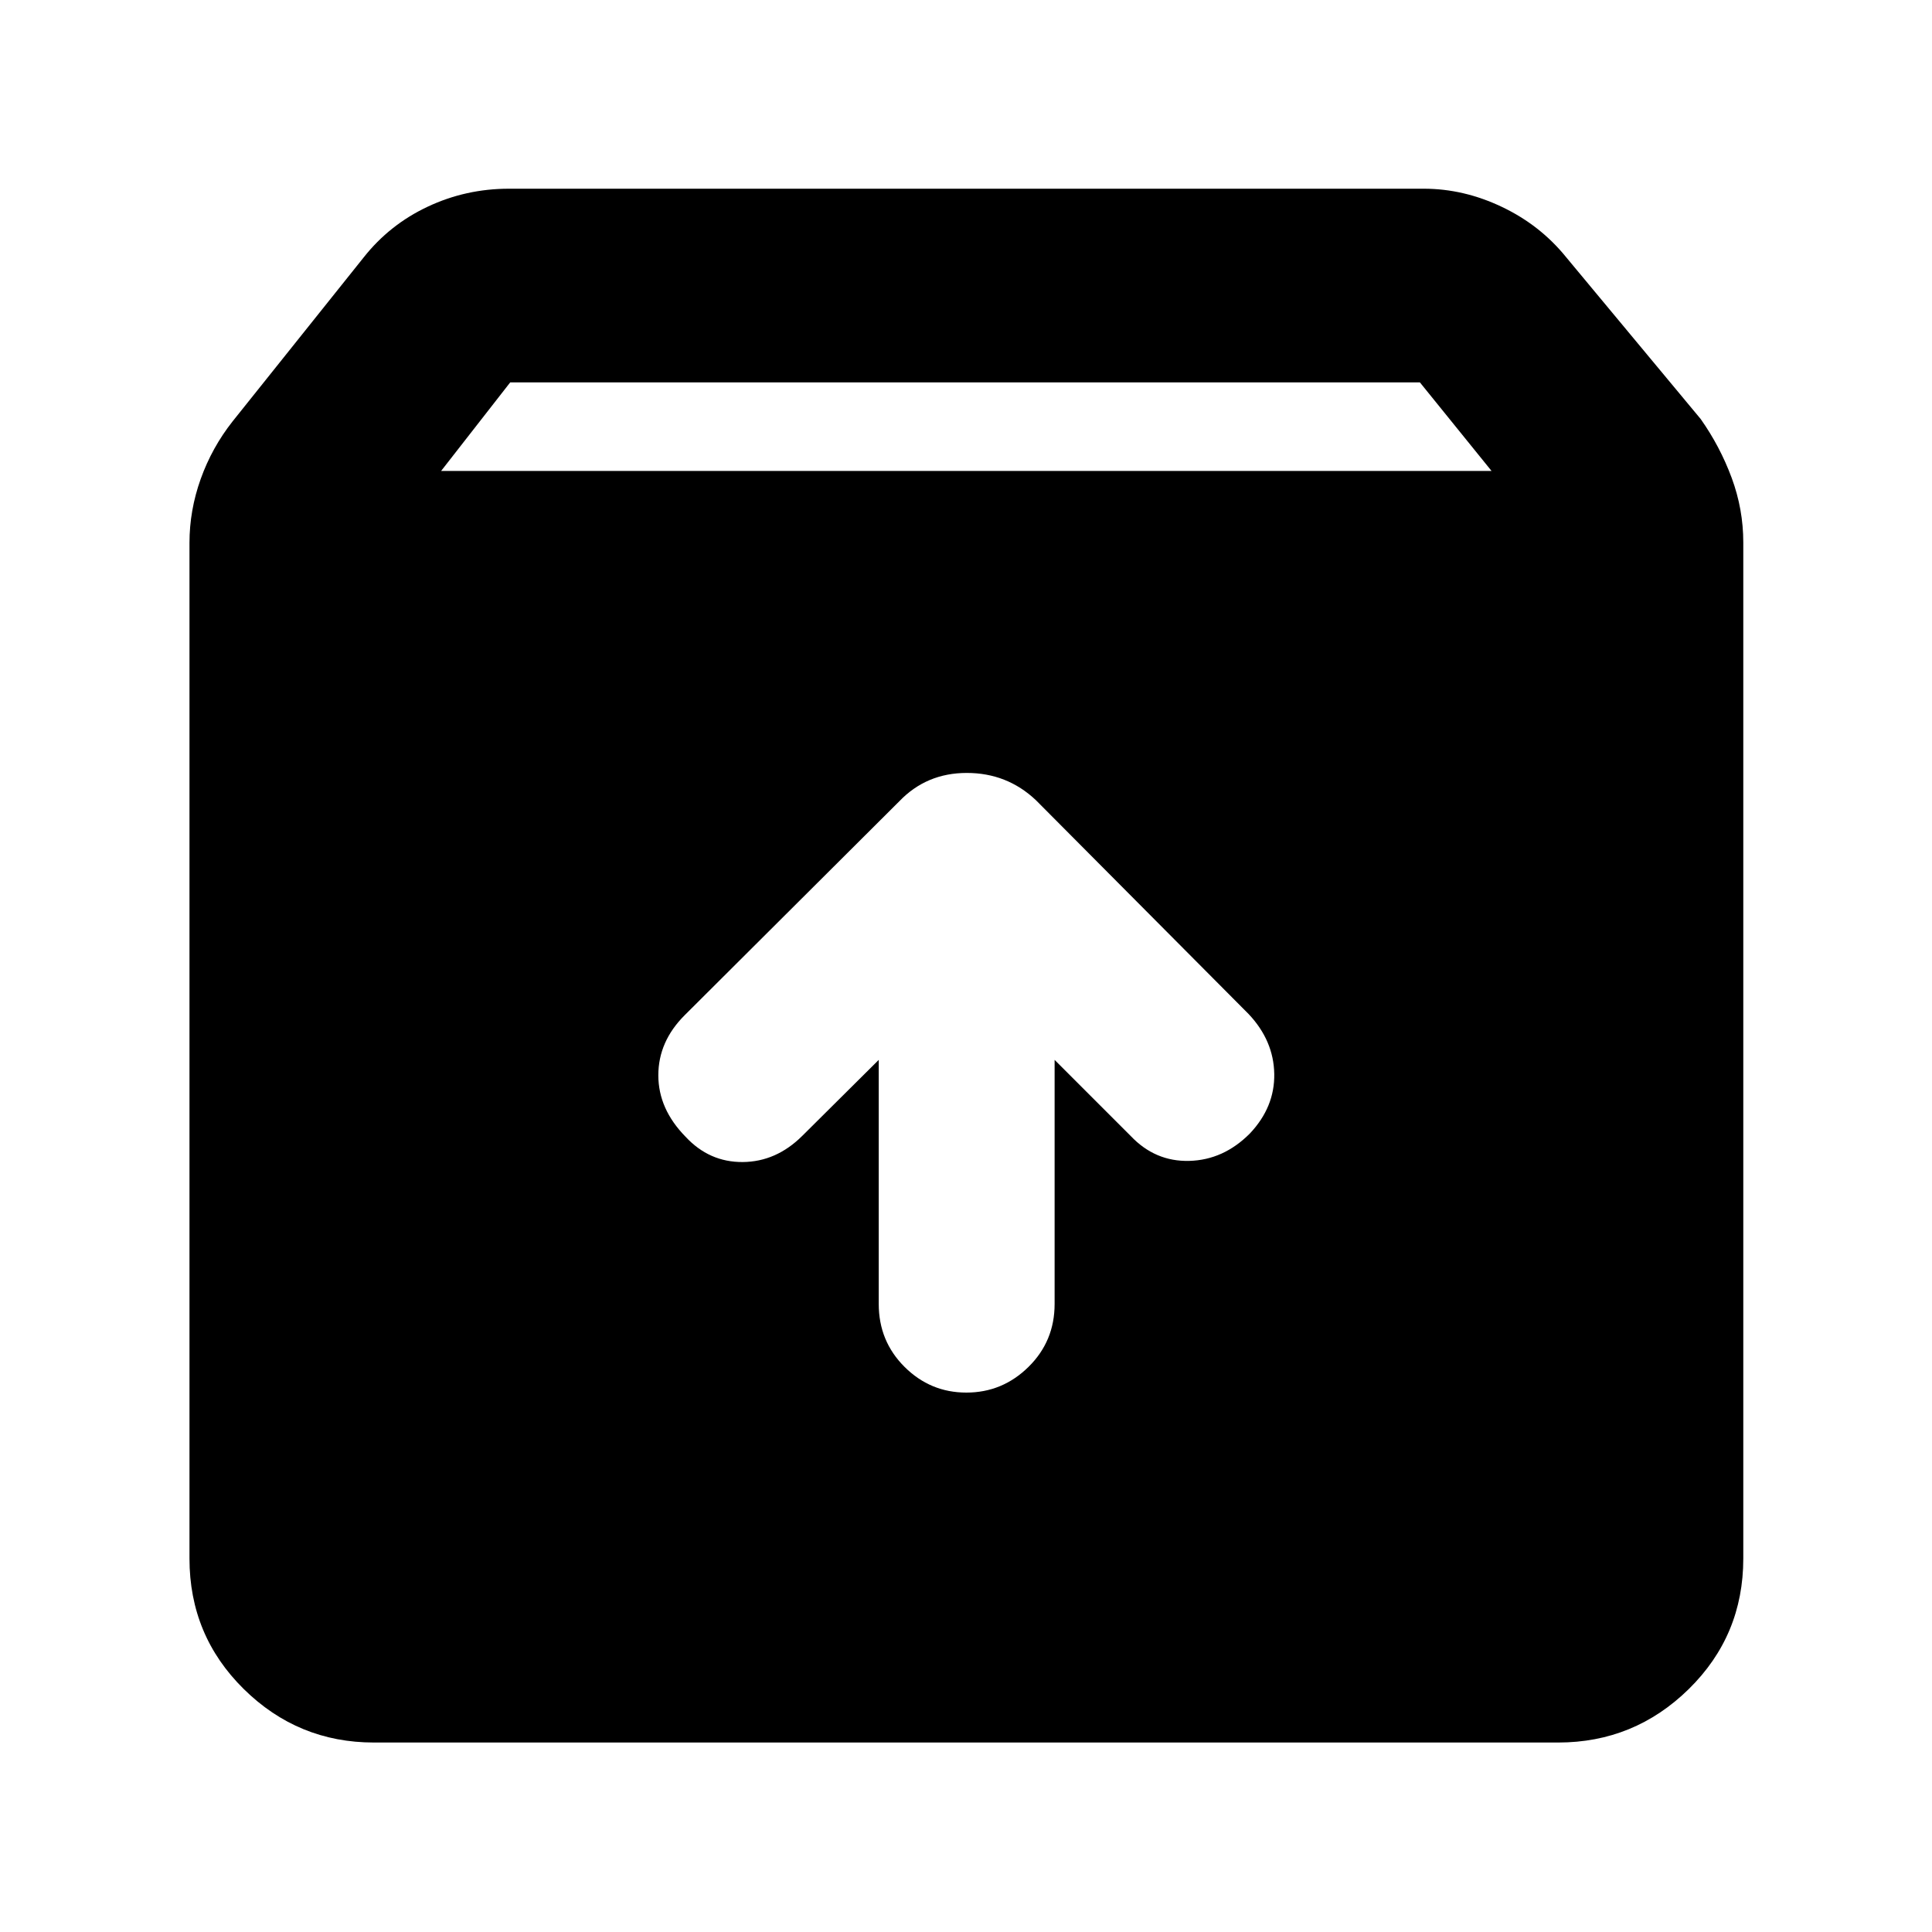 <svg xmlns="http://www.w3.org/2000/svg" height="40" viewBox="0 -960 960 960" width="40"><path d="M480.19-268.03q17.9 0 30.87-12.77 12.97-12.78 12.97-31.26v-121.29l37.78 37.78q12.17 12.86 29.15 12.41 16.98-.45 30.07-13.59 12.42-13.13 12.14-29.65-.29-16.51-12.71-29.7L514.71-562.42q-14.31-13.51-34.33-13.51-20.02 0-33.52 14.08L340.2-455.54q-13.08 13.07-13.08 29.84 0 16.76 13.55 30.56 11.76 12.66 28.38 12.55 16.62-.12 29.57-12.98l38.02-37.78v121.29q0 18.48 12.83 31.26 12.82 12.77 30.72 12.77ZM185.77-94.15q-37.68 0-64.65-26.58-26.97-26.59-26.97-64.84v-504.68q0-16.18 5.58-31.77 5.59-15.6 15.81-28.56l65.14-81.48q12.89-16.33 31.86-25.25 18.96-8.92 40.36-8.92h454.58q19.9 0 38.92 9.09 19.02 9.08 31.92 25.08l66.75 80.28q9.61 13.62 15.39 29.22 5.77 15.6 5.77 32.11v504.88q0 38.25-27.08 64.84-27.08 26.58-64.92 26.58H185.77Zm33.42-631.84h521.95l-35.6-44H253.52l-34.33 44Z"/></svg>